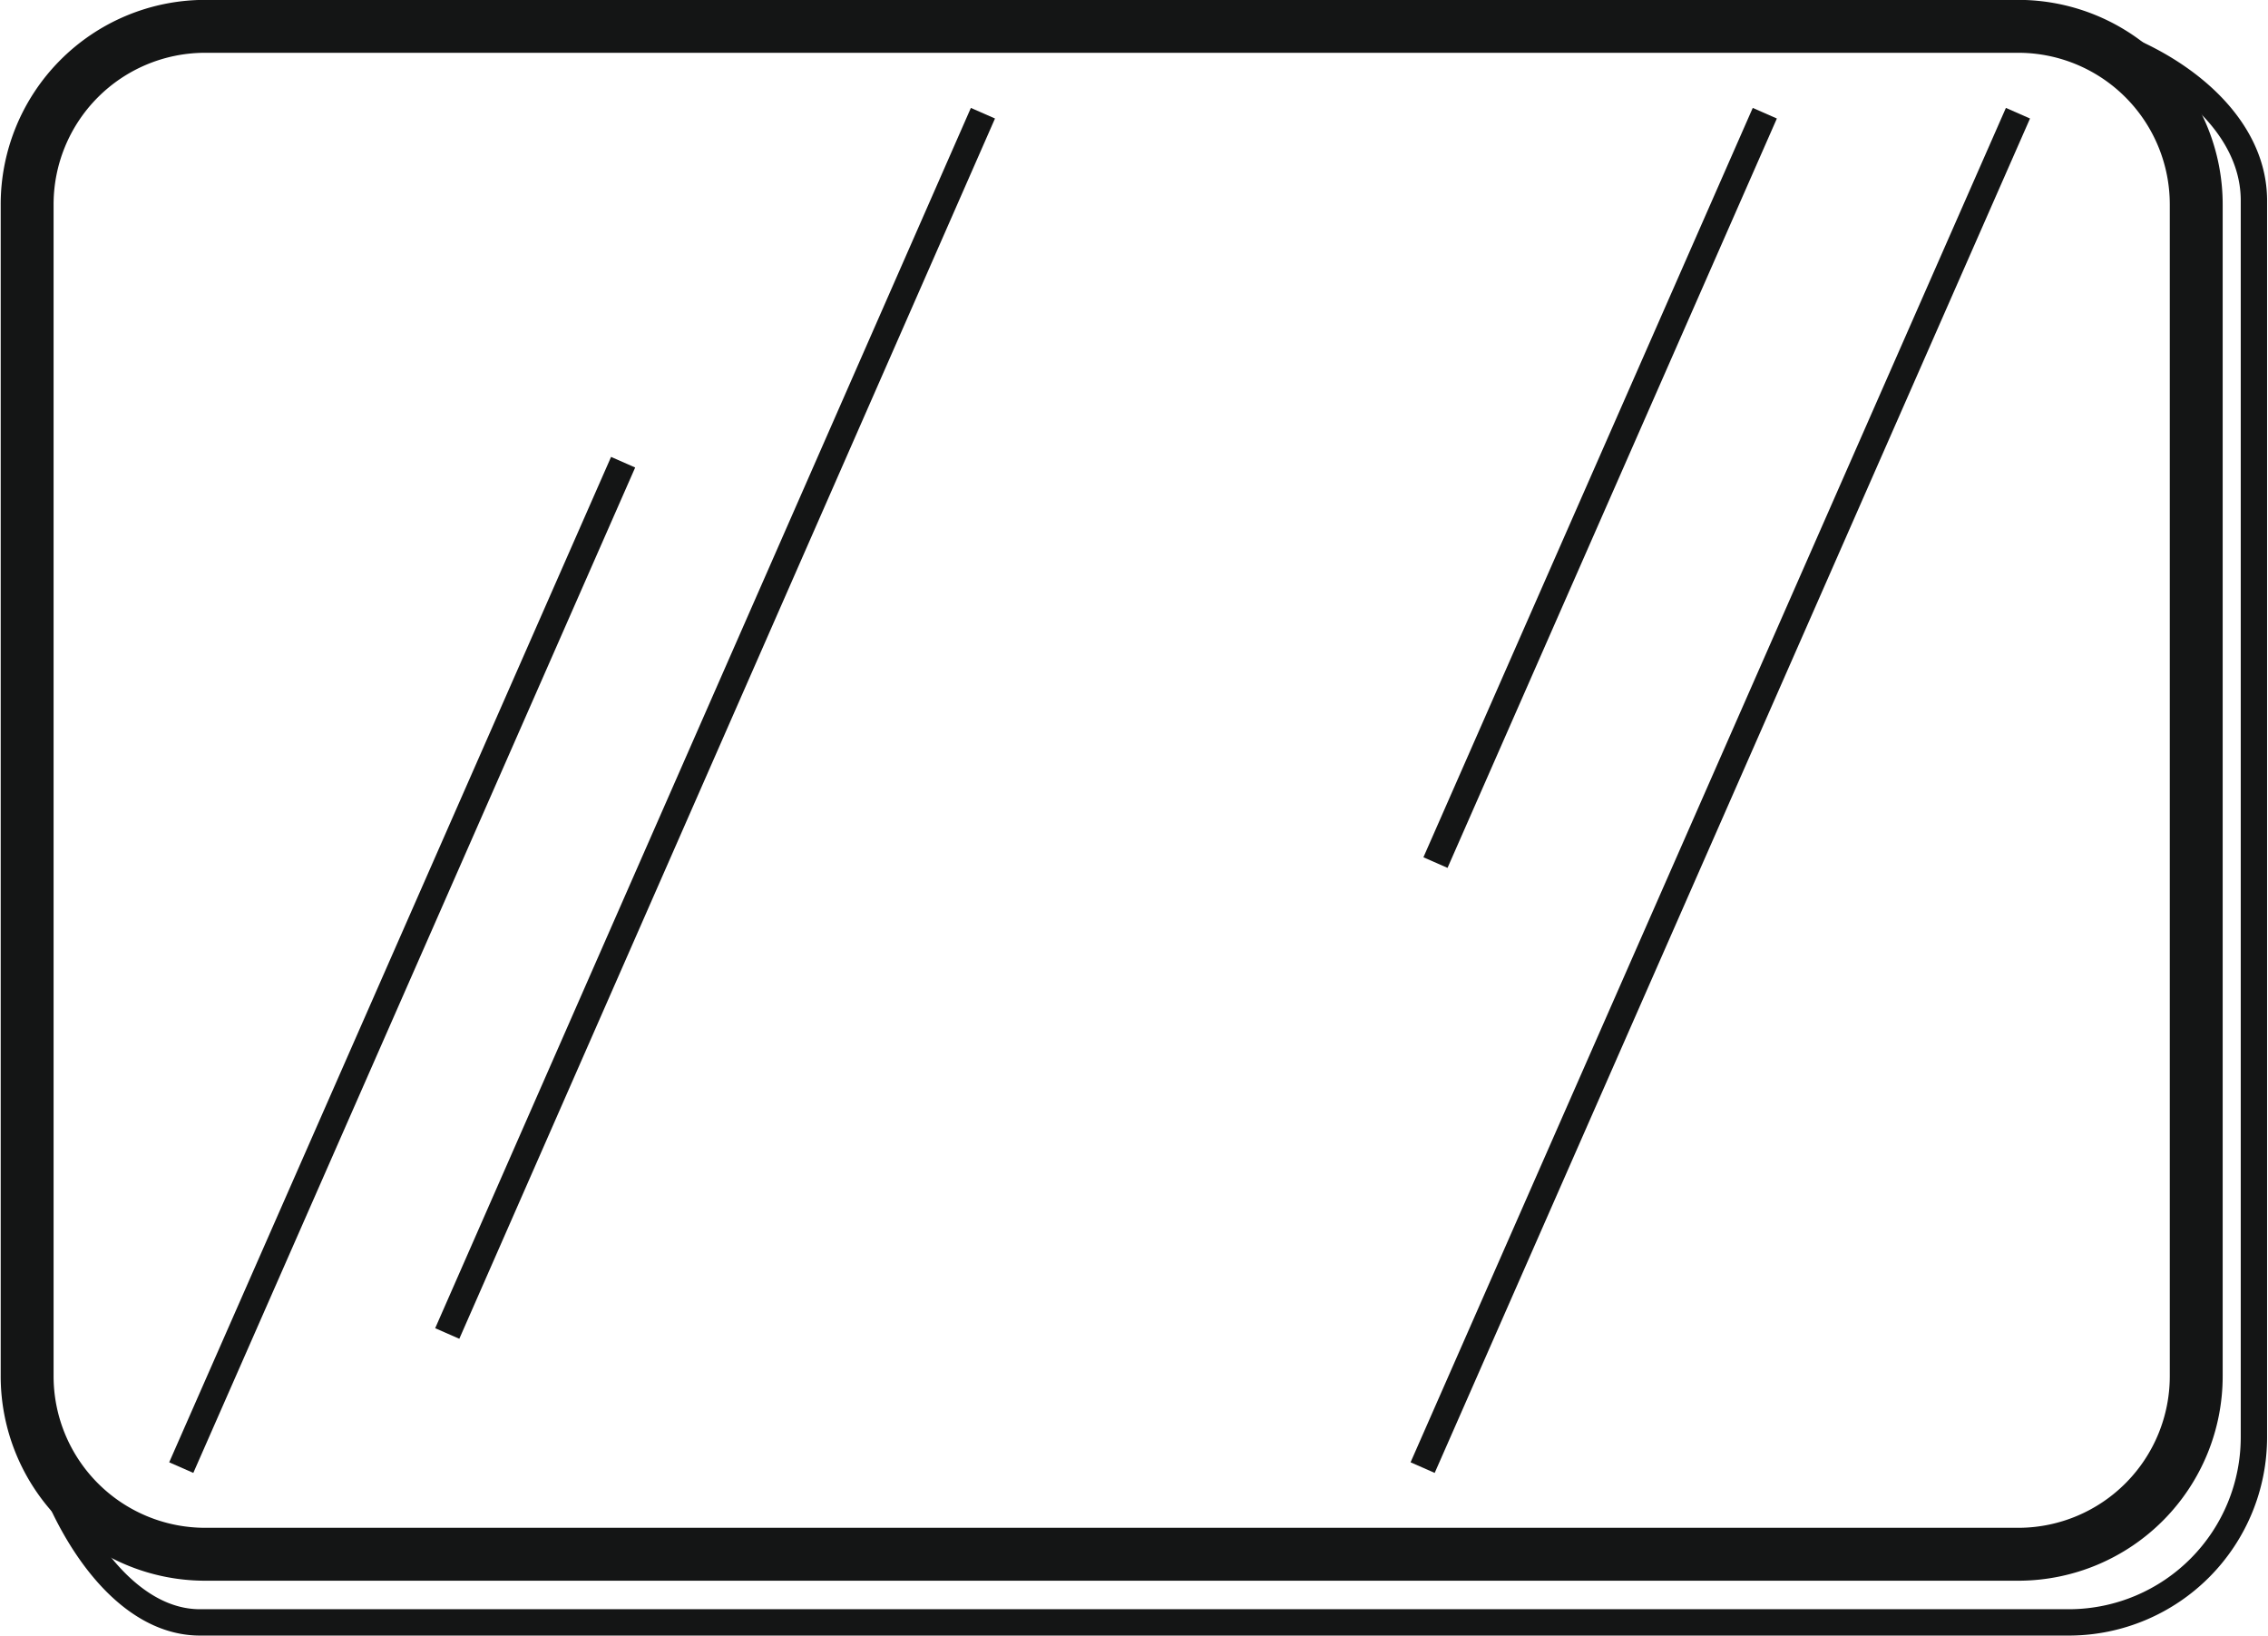 <svg id="Режим_изоляции" data-name="Режим изоляции" xmlns="http://www.w3.org/2000/svg" width="104px" height="75px" viewBox="0 0 104.12 75.14"><defs><style>.cls-1,.cls-2{fill:none;stroke:#141515;stroke-miterlimit:10;}.cls-1{stroke-width:2.43px;}.cls-2{stroke-width:1.21px;}</style></defs><title>magnet</title><path class="cls-1" d="M1.21,63.19V9.41a8.18,8.18,0,0,1,8.12-8.2H92.76a8.18,8.18,0,0,1,8.1,8.2V63.19a8.18,8.18,0,0,1-8.1,8.2H9.33a8.18,8.18,0,0,1-8.12-8.2h0Z"></path><path class="cls-2" d="M92.76,1.21c4.63,0,10.75,3.34,10.75,8V66a8.51,8.51,0,0,1-8.44,8.52H9.15c-4.63,0-7.94-7.42-7.94-12.12"></path><line class="cls-2" x1="28.59" y1="21.23" x2="8.29" y2="67.41"></line><line class="cls-2" x1="45.12" y1="5.2" x2="20.51" y2="61.25"></line><line class="cls-2" x1="81.04" y1="5.2" x2="65.91" y2="39.62"></line><line class="cls-2" x1="92.67" y1="5.2" x2="65.32" y2="67.41"></line></svg>